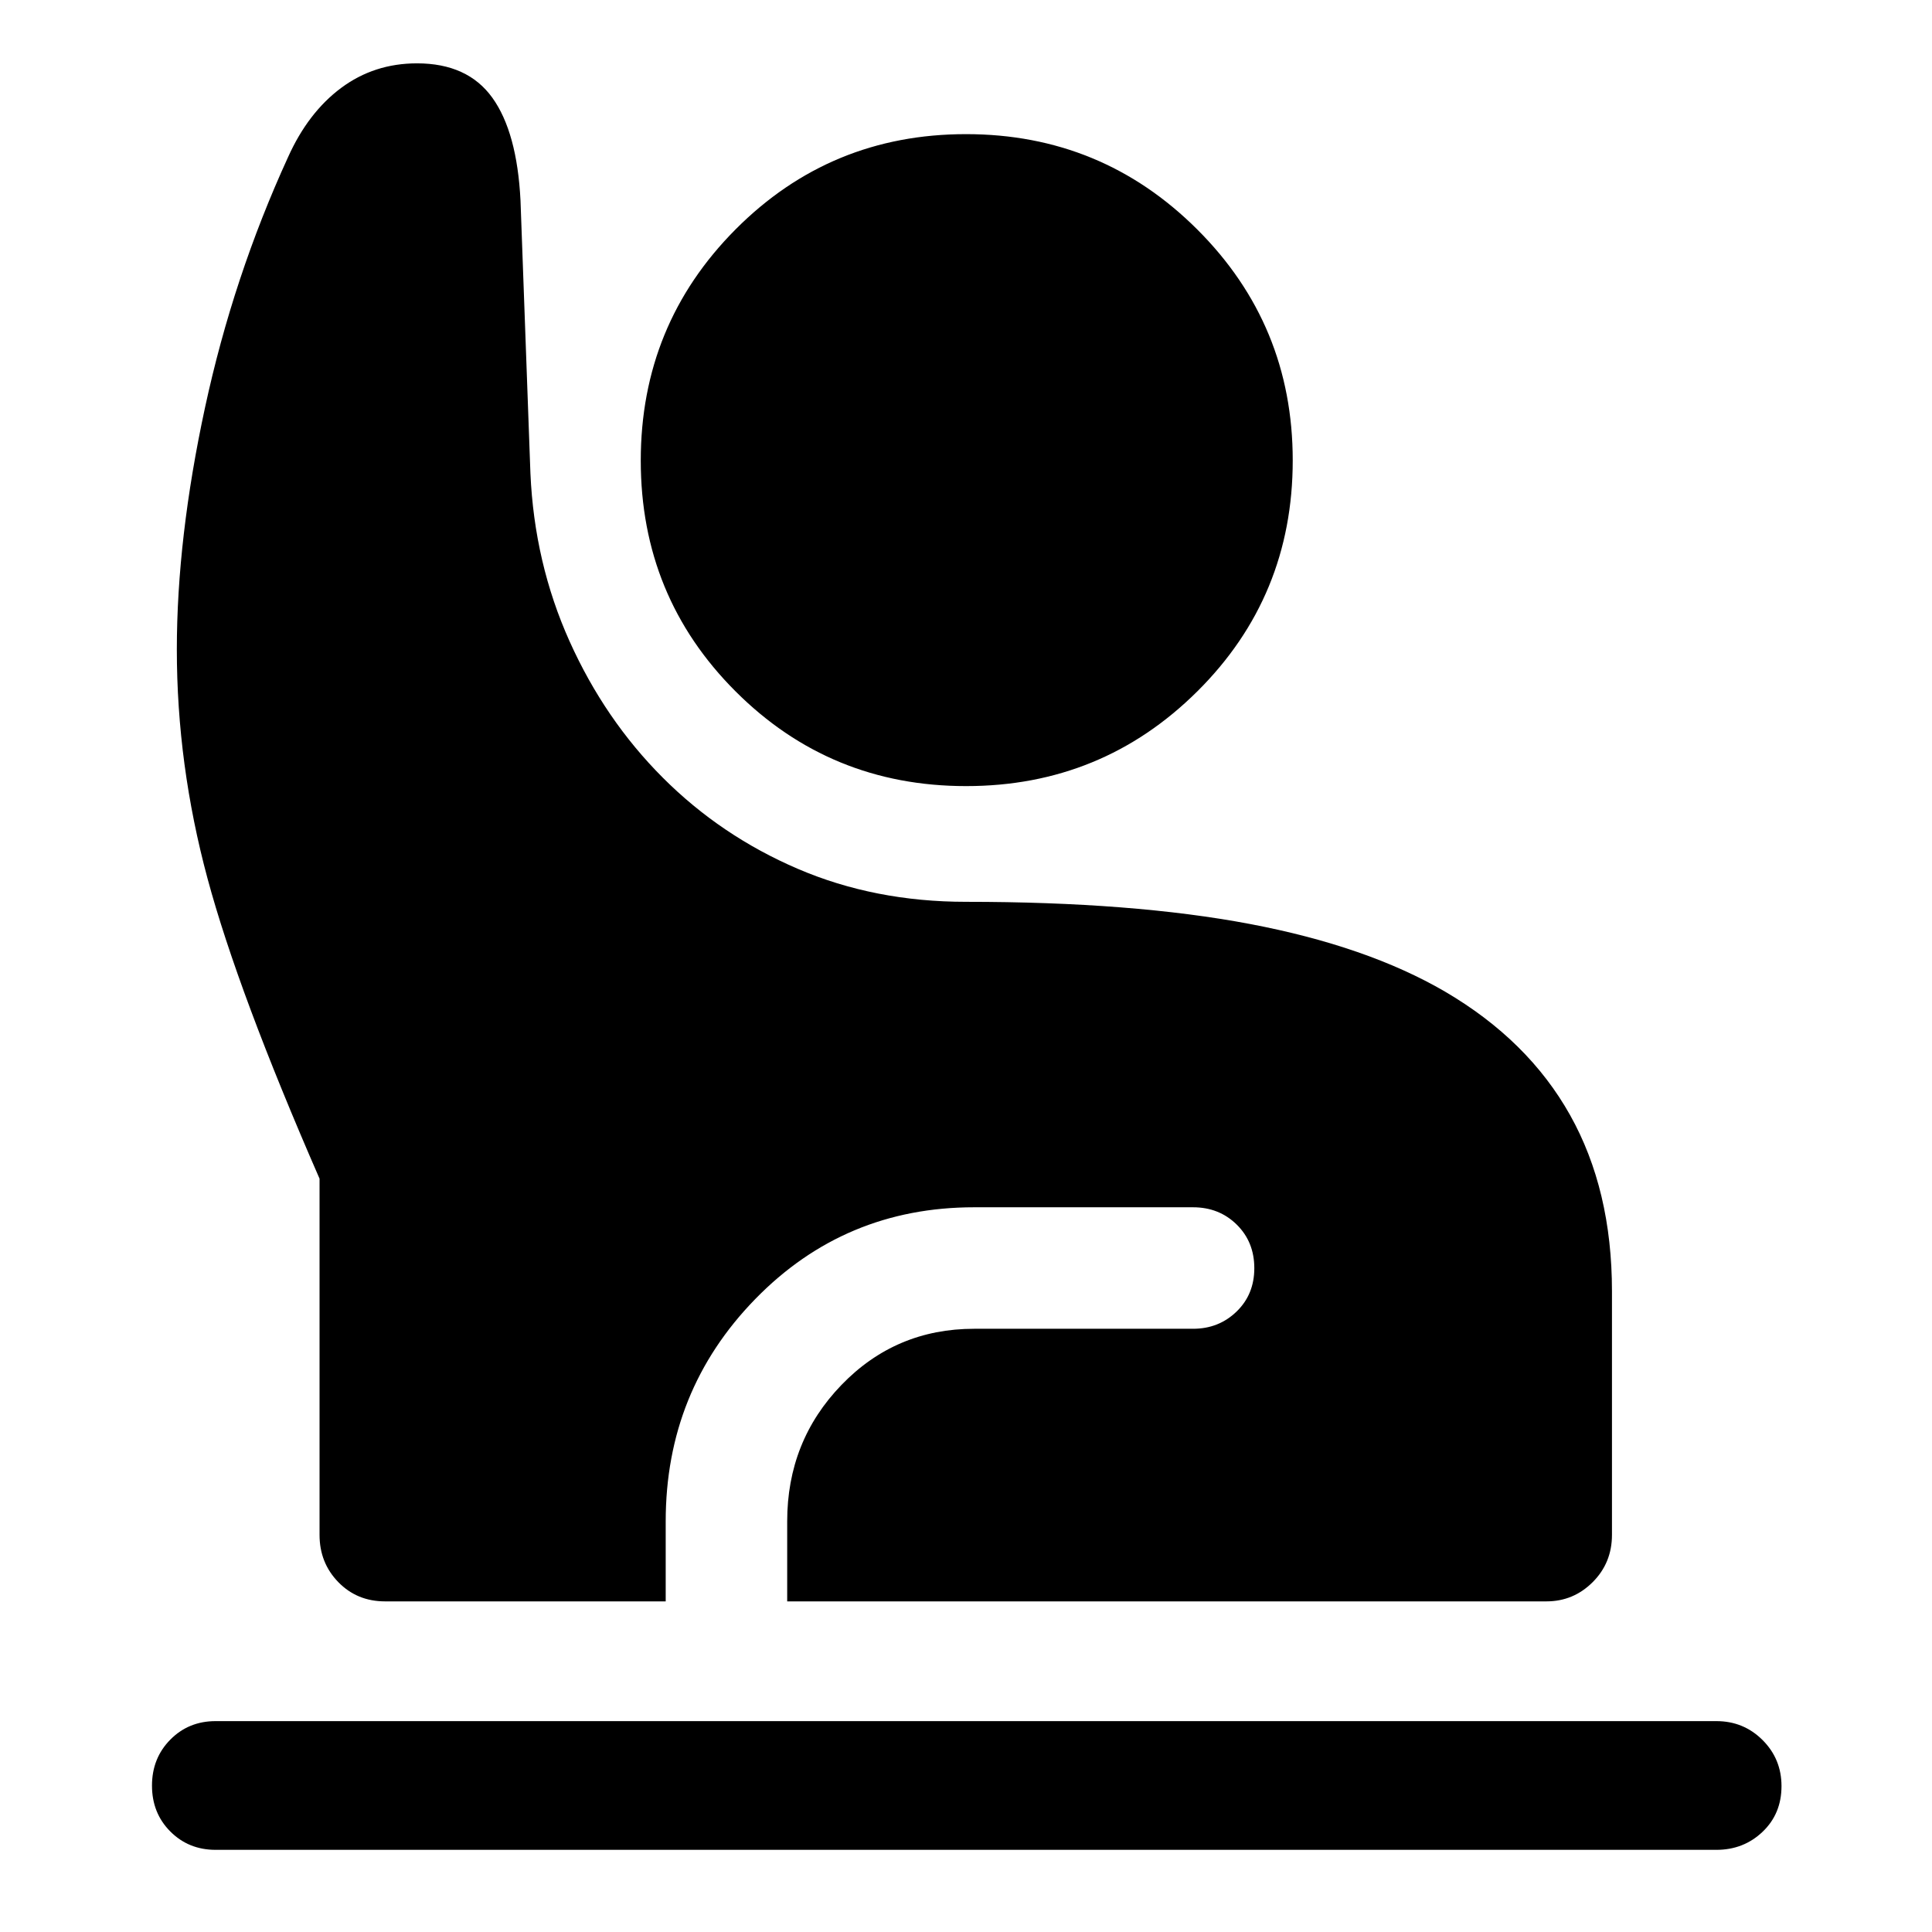<svg xmlns="http://www.w3.org/2000/svg" height="48" viewBox="0 -960 960 960" width="48"><path d="M107.13-40.826q-13.415 0-22.512-9.132-9.096-9.132-9.096-22.772 0-13.64 9.096-22.846 9.097-9.207 22.512-9.207h745.74q13.517 0 22.932 9.397 9.416 9.397 9.416 22.888 0 13.759-9.416 22.716-9.415 8.956-22.932 8.956H107.13Zm84.218-123.457q-13.924 0-23.245-9.57-9.321-9.571-9.321-23.495v-176.978q-40.434-92.652-55.673-149.19-15.24-56.538-15.24-113.745 0-55.326 14.011-120.261t41.229-124.348q9.978-22.217 26.393-34.435 16.416-12.217 37.715-12.217 25.141 0 37.429 17.098 12.289 17.098 13.99 51.07l4.929 135.55q1.957 44.521 19.435 83.423 17.478 38.903 46.348 67.805 28.869 28.902 67.073 45.293 38.204 16.392 83.579 16.392 83.025 0 141.147 11.026 58.122 11.027 96.788 33.539 41.391 24.217 62.217 61.38 20.826 37.163 20.826 87.555v121.043q0 13.924-9.57 23.495-9.571 9.57-22.995 9.57H391.152v-39.761q0-39.857 26.955-67.776 26.955-27.919 65.958-27.919h108.761q12.764 0 21.599-8.534 8.836-8.535 8.836-21.577 0-13.041-8.734-21.65-8.734-8.609-21.701-8.609H484.065q-64.342 0-108.812 45.631-44.47 45.632-44.47 110.434v39.761H191.348Zm288.711-405.108q-67.494 0-114.581-47.087T318.391-731.12q0-67.554 47.098-114.891 47.097-47.337 114.522-47.337 67.424 0 114.88 47.344 47.457 47.345 47.457 114.765 0 67.674-47.397 114.761-47.398 47.087-114.892 47.087Z"/></svg>